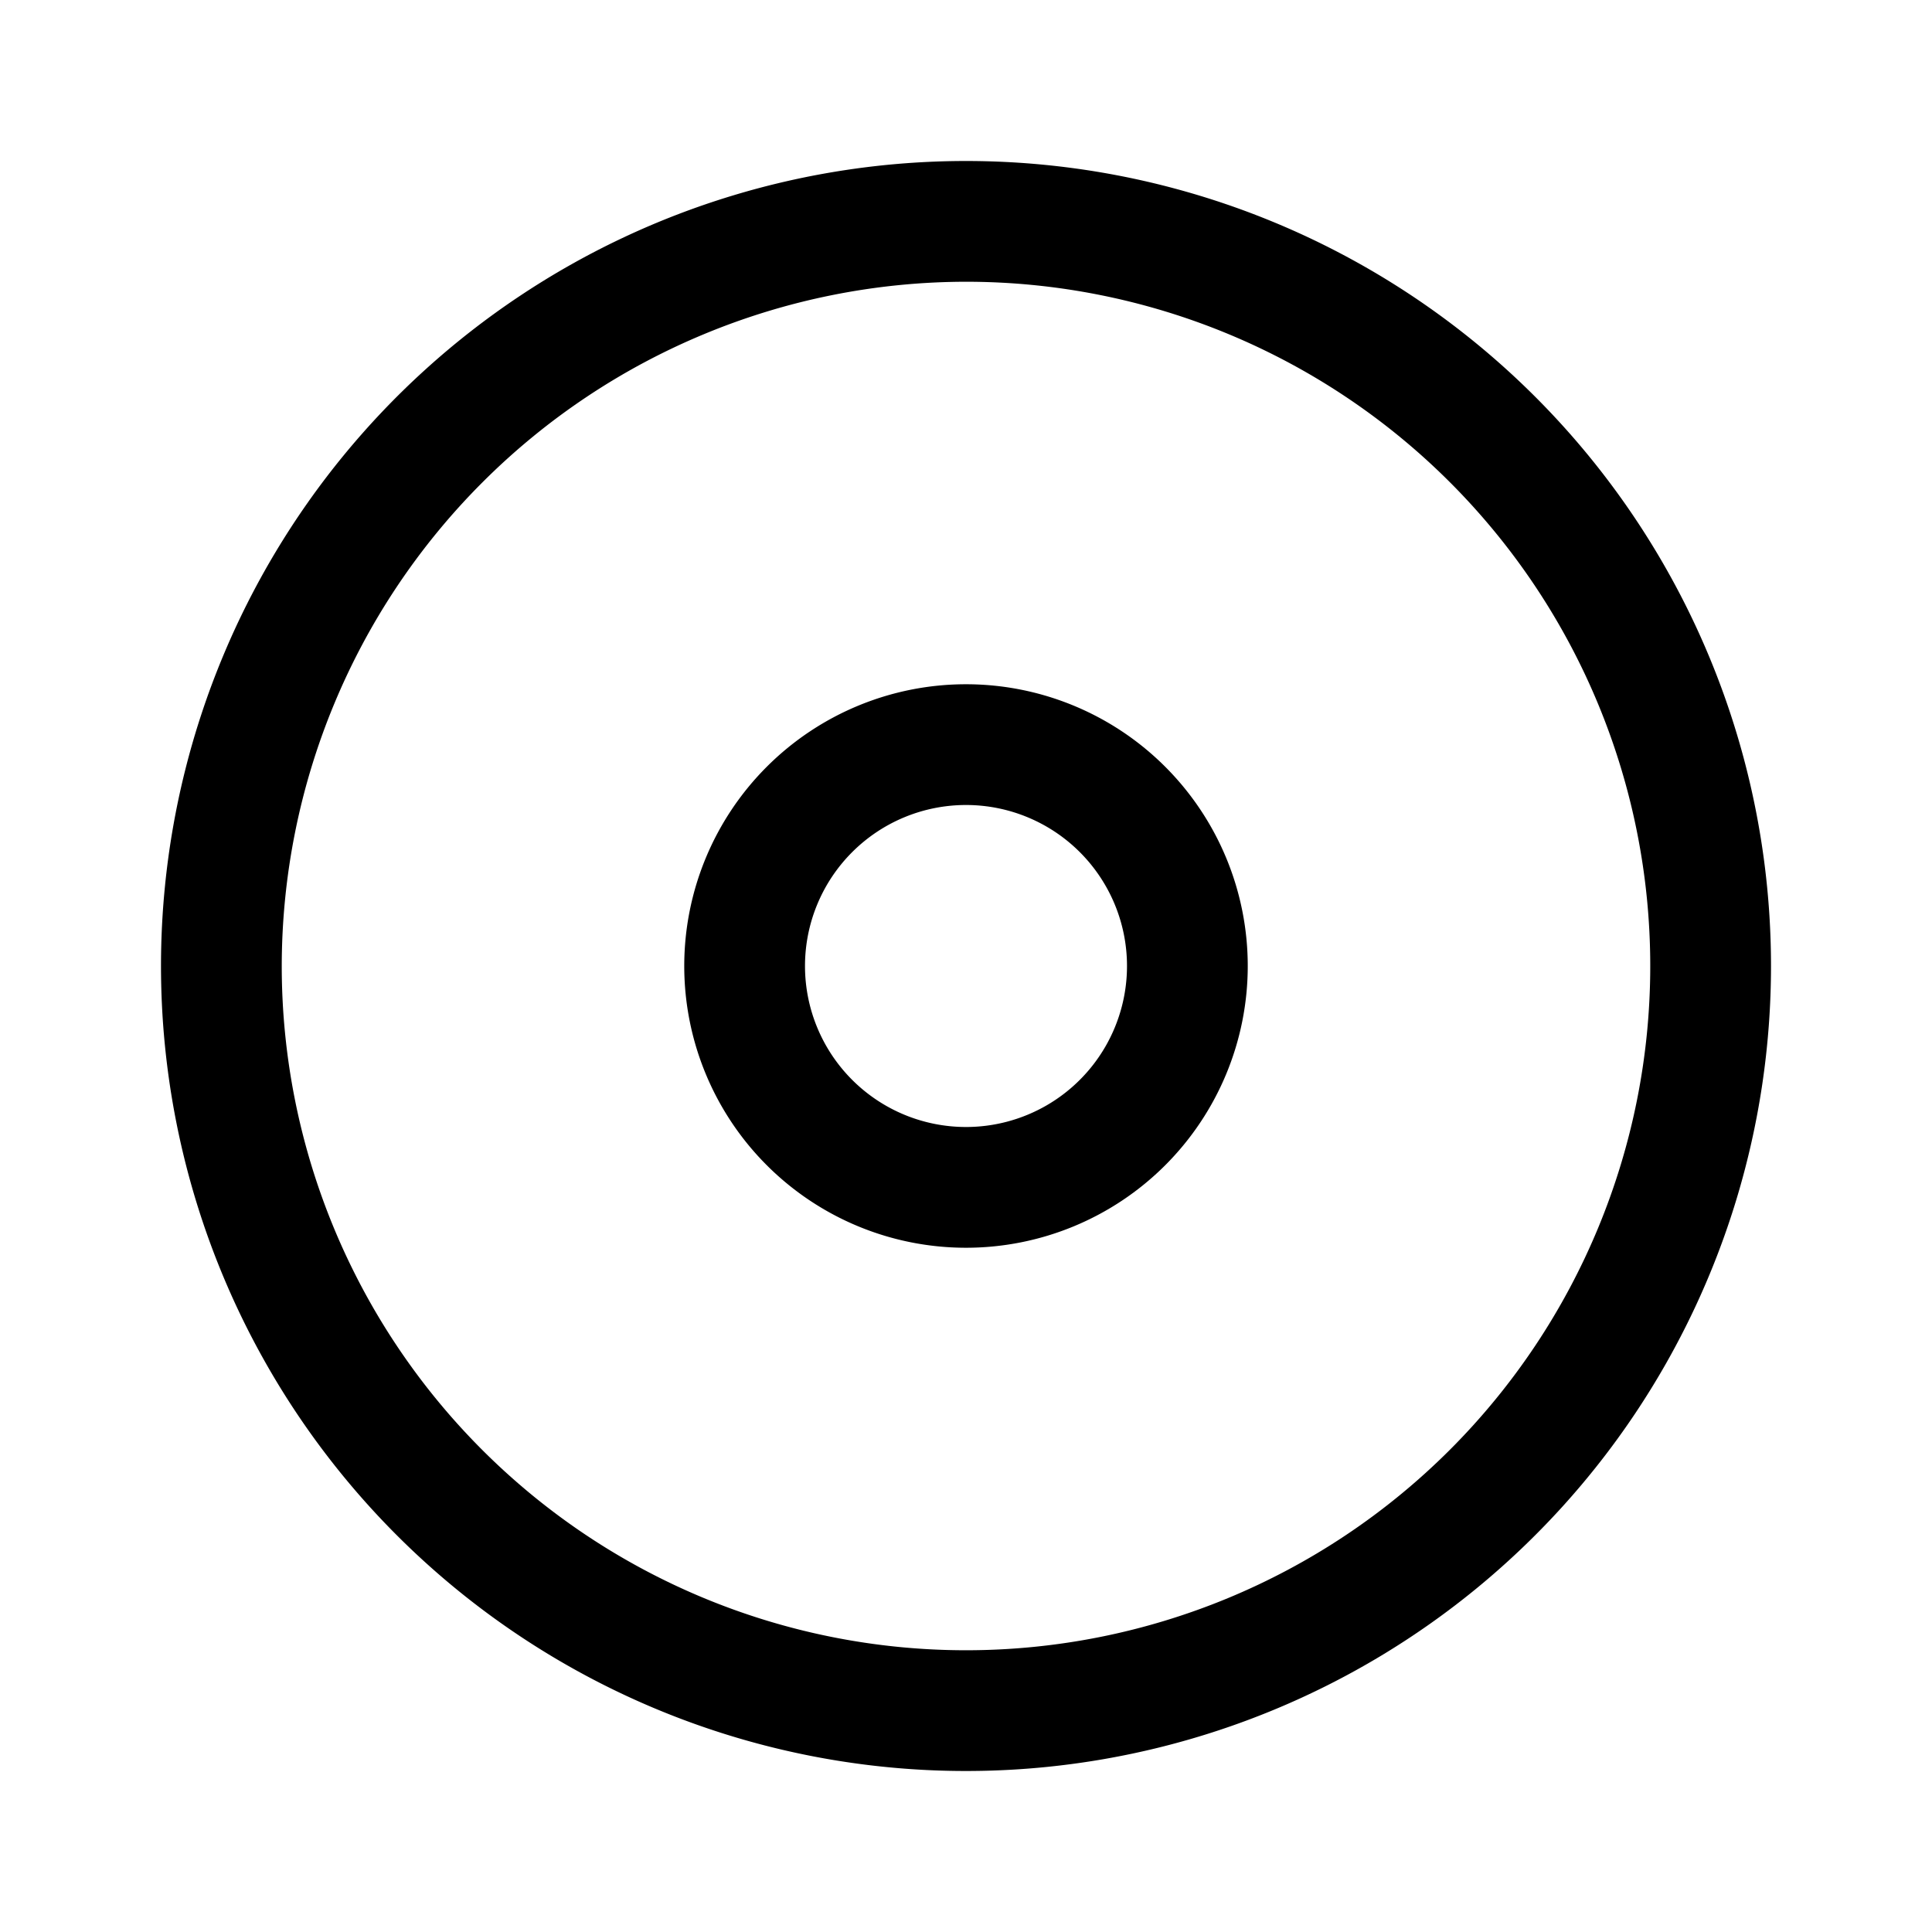 <svg id="Layer_1" data-name="Layer 1" xmlns="http://www.w3.org/2000/svg" viewBox="0 0 24 24"><title>iconoteka_disk__compact_cd_m_s</title><path d="M12,14a2,2,0,1,1,2-2,2,2,0,0,1-2,2ZM12,3.5A8.5,8.5,0,1,1,3.5,12,8.51,8.51,0,0,1,12,3.5m0,12A3.5,3.5,0,1,0,8.5,12,3.5,3.5,0,0,0,12,15.5M12,2A10,10,0,1,0,22,12,10,10,0,0,0,12,2Z"/></svg>